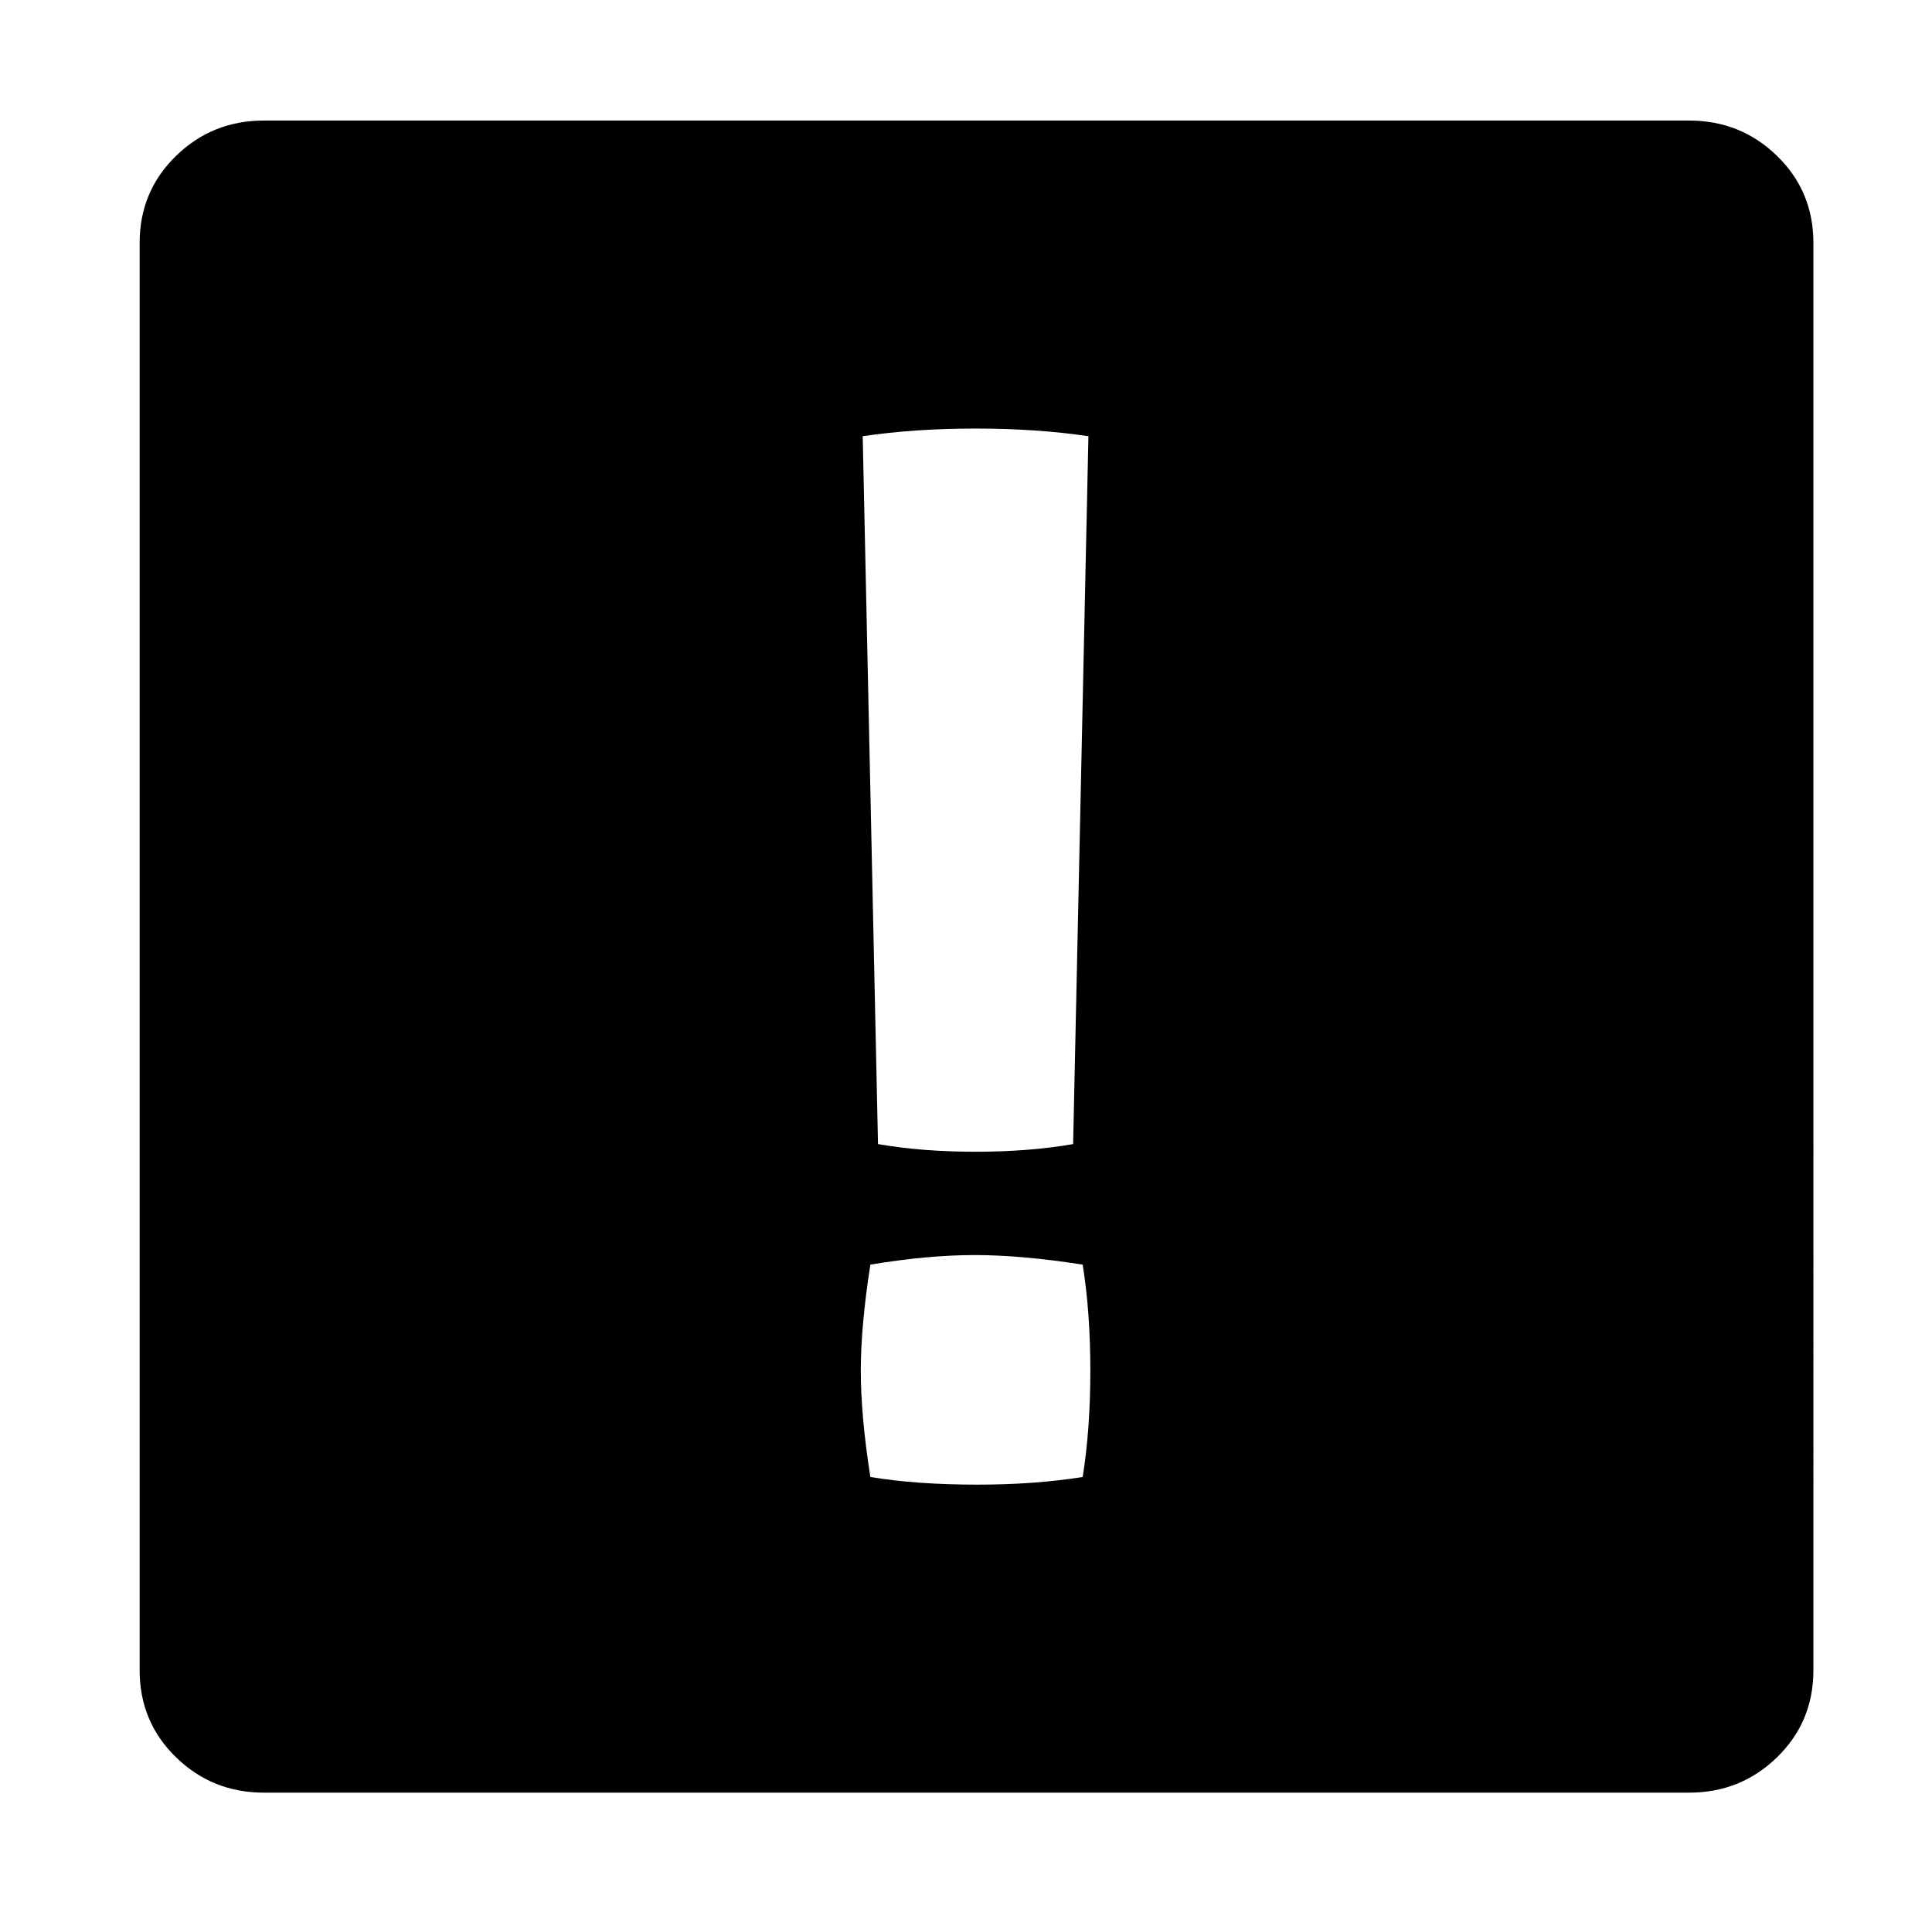 <svg xmlns="http://www.w3.org/2000/svg" viewBox="-10 0 1010 1000"><path d="M873 63H128q-27 0-46 18.5T63 127v746q0 27 19 45.5t46 18.5h745q27 0 46-18.5t19-45.5V127q0-27-19-45.5T873 63zM500 224q32 0 59 4l-8 370q-23 4-51 4t-51-4l-8-370q27-4 59-4zm56 548q-25 4-55 4-32 0-56-4-5-32-5-55.5t5-55.5q30-5 54.5-5t56.5 5q4 25 4 55.5t-4 55.5z"/></svg>